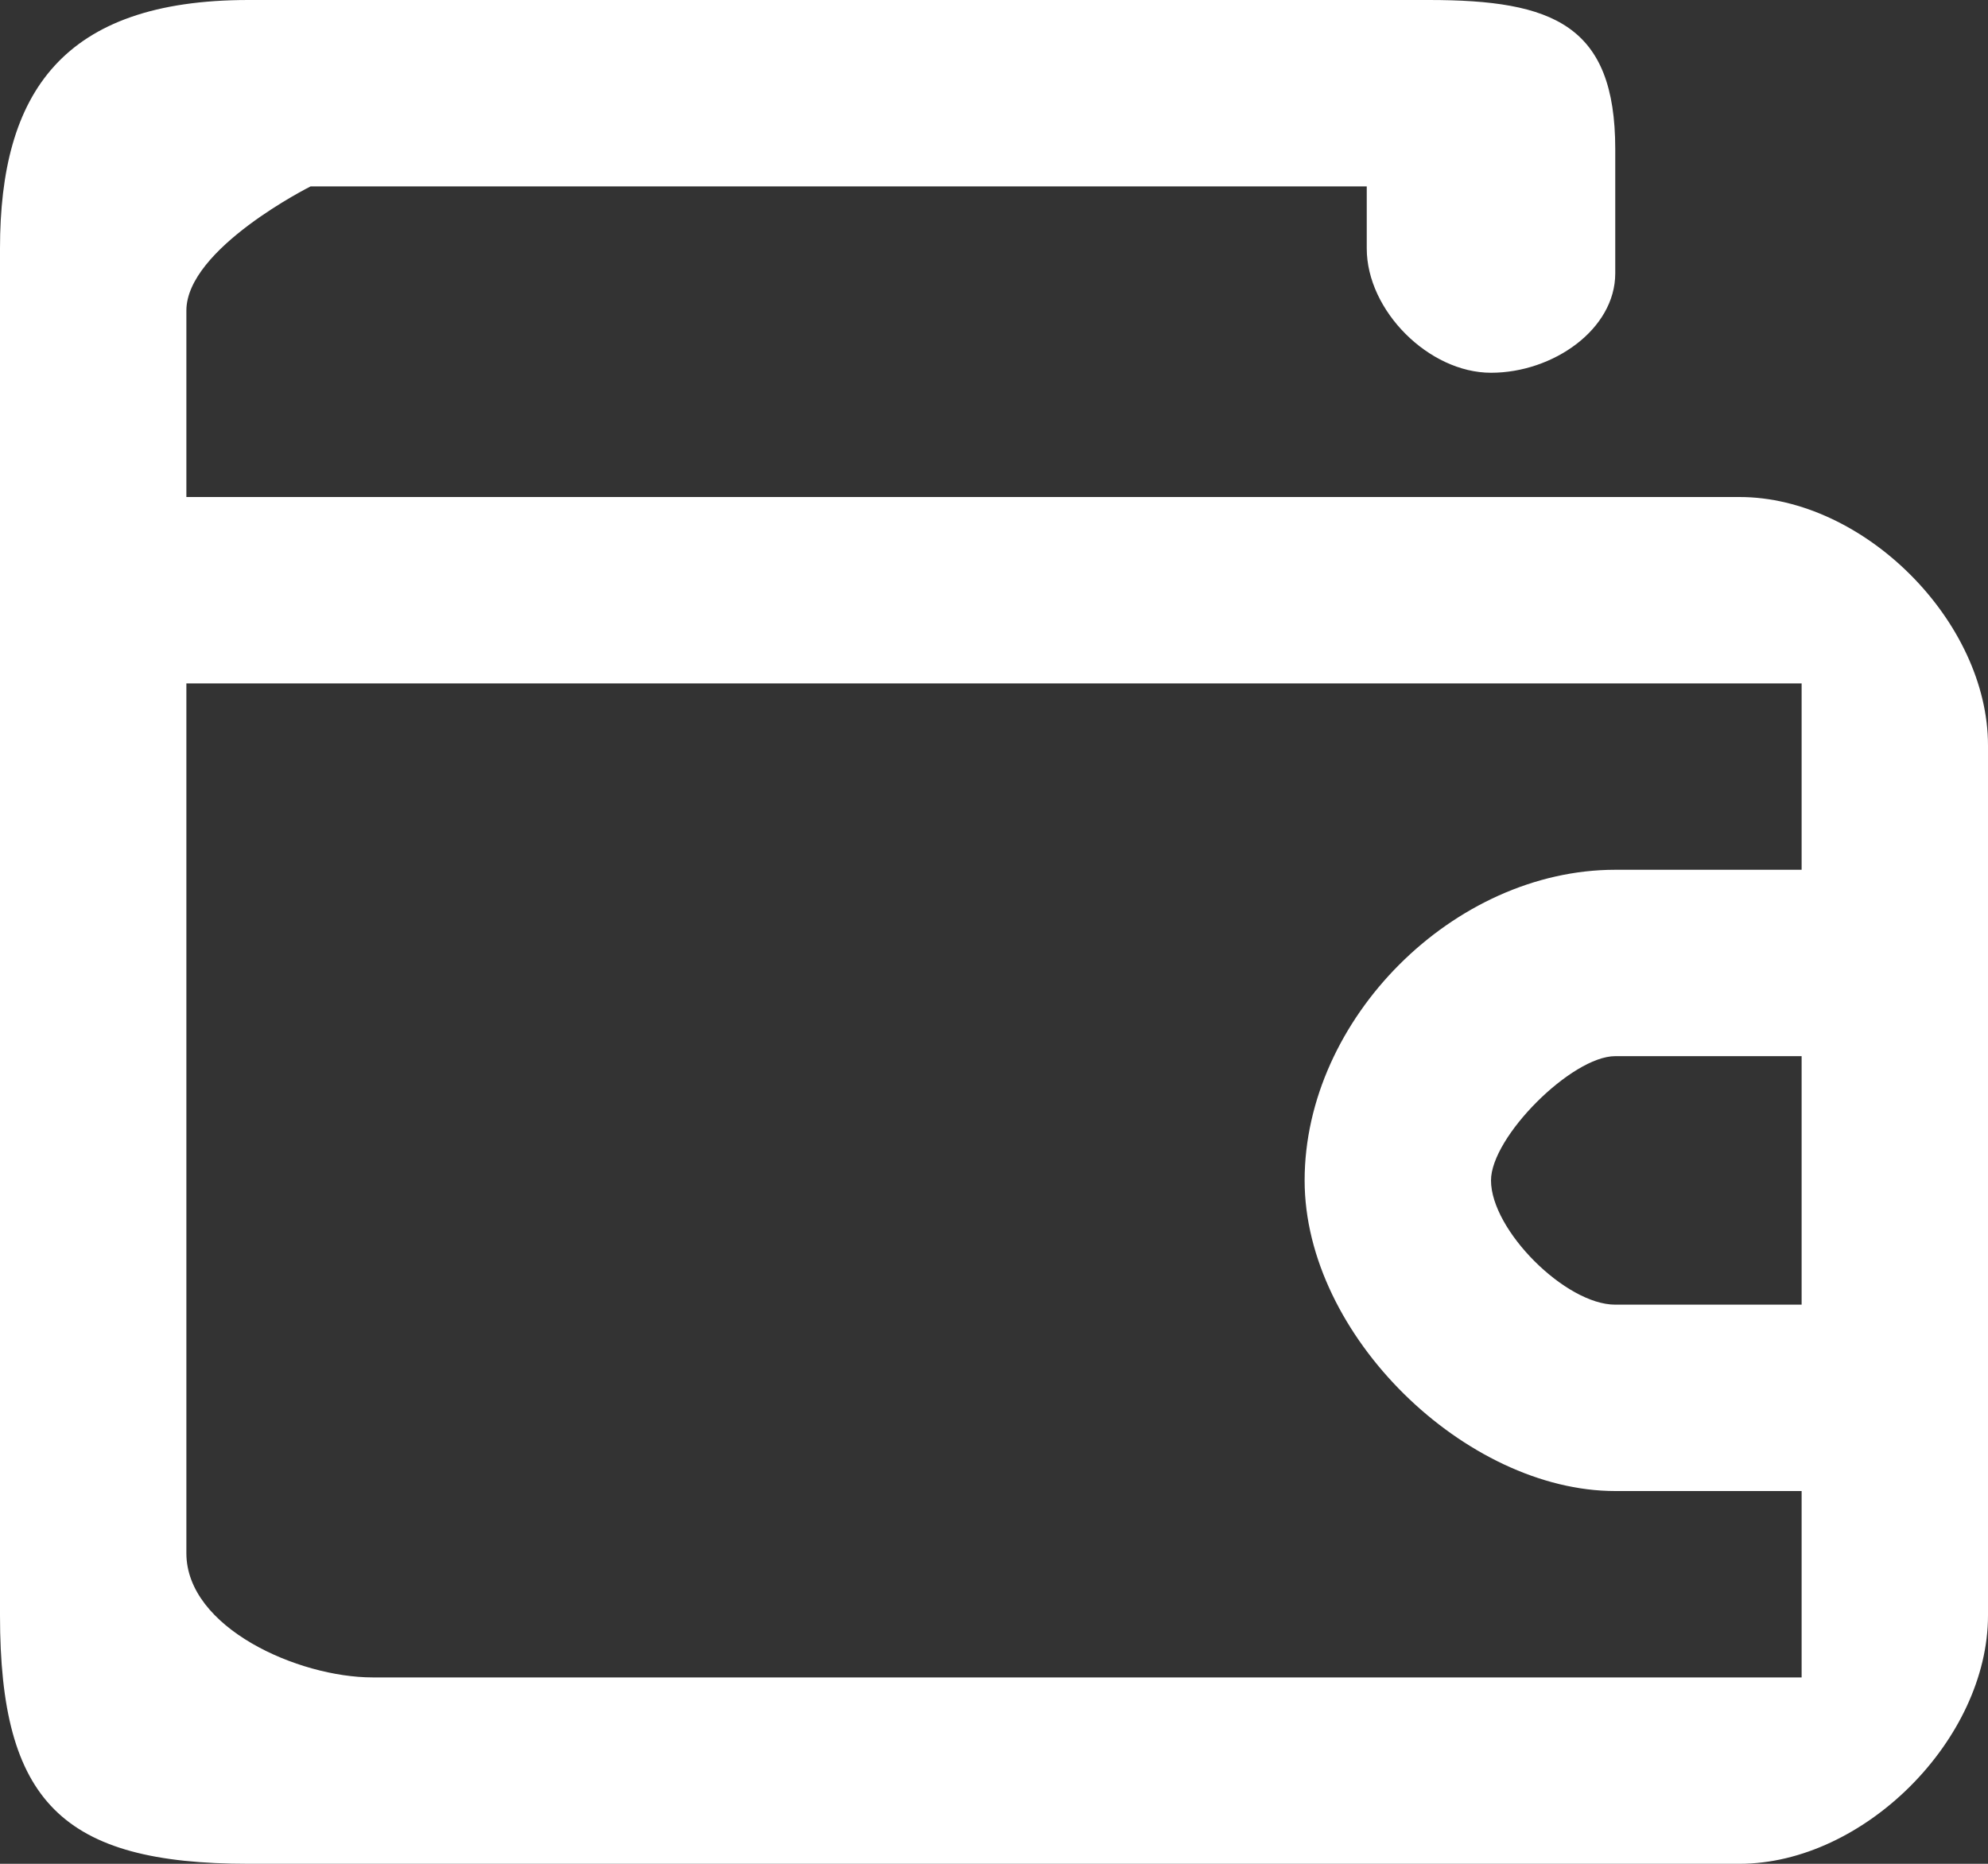 <svg xmlns="http://www.w3.org/2000/svg" id="Layer_1" viewBox="0 0 32 30"><rect x="0" y="0" width="32" height="30" fill="#333333" stroke="none"/><path d="M0 26c0 3 1 4 4 4h24c2 0 4-2 4-4V12c0-2-2-4-4-4H3V5c0-1 2-2 2-2h17v1c0 1 1 2 2 2s2-.7 2-1.6v-2c0-2-1-2.4-3-2.4H4C1 0 0 1.5 0 4v22zm29-5h-3c-.8 0-2-1.2-2-2 0-.7 1.3-2 2-2h3v4zM3 11h26v3h-3c-2.6 0-5 2.4-5 5 0 2.5 2.6 5 5 5h3v3H6c-1.2 0-3-.8-3-2V11z" fill="#fff"/></svg>
